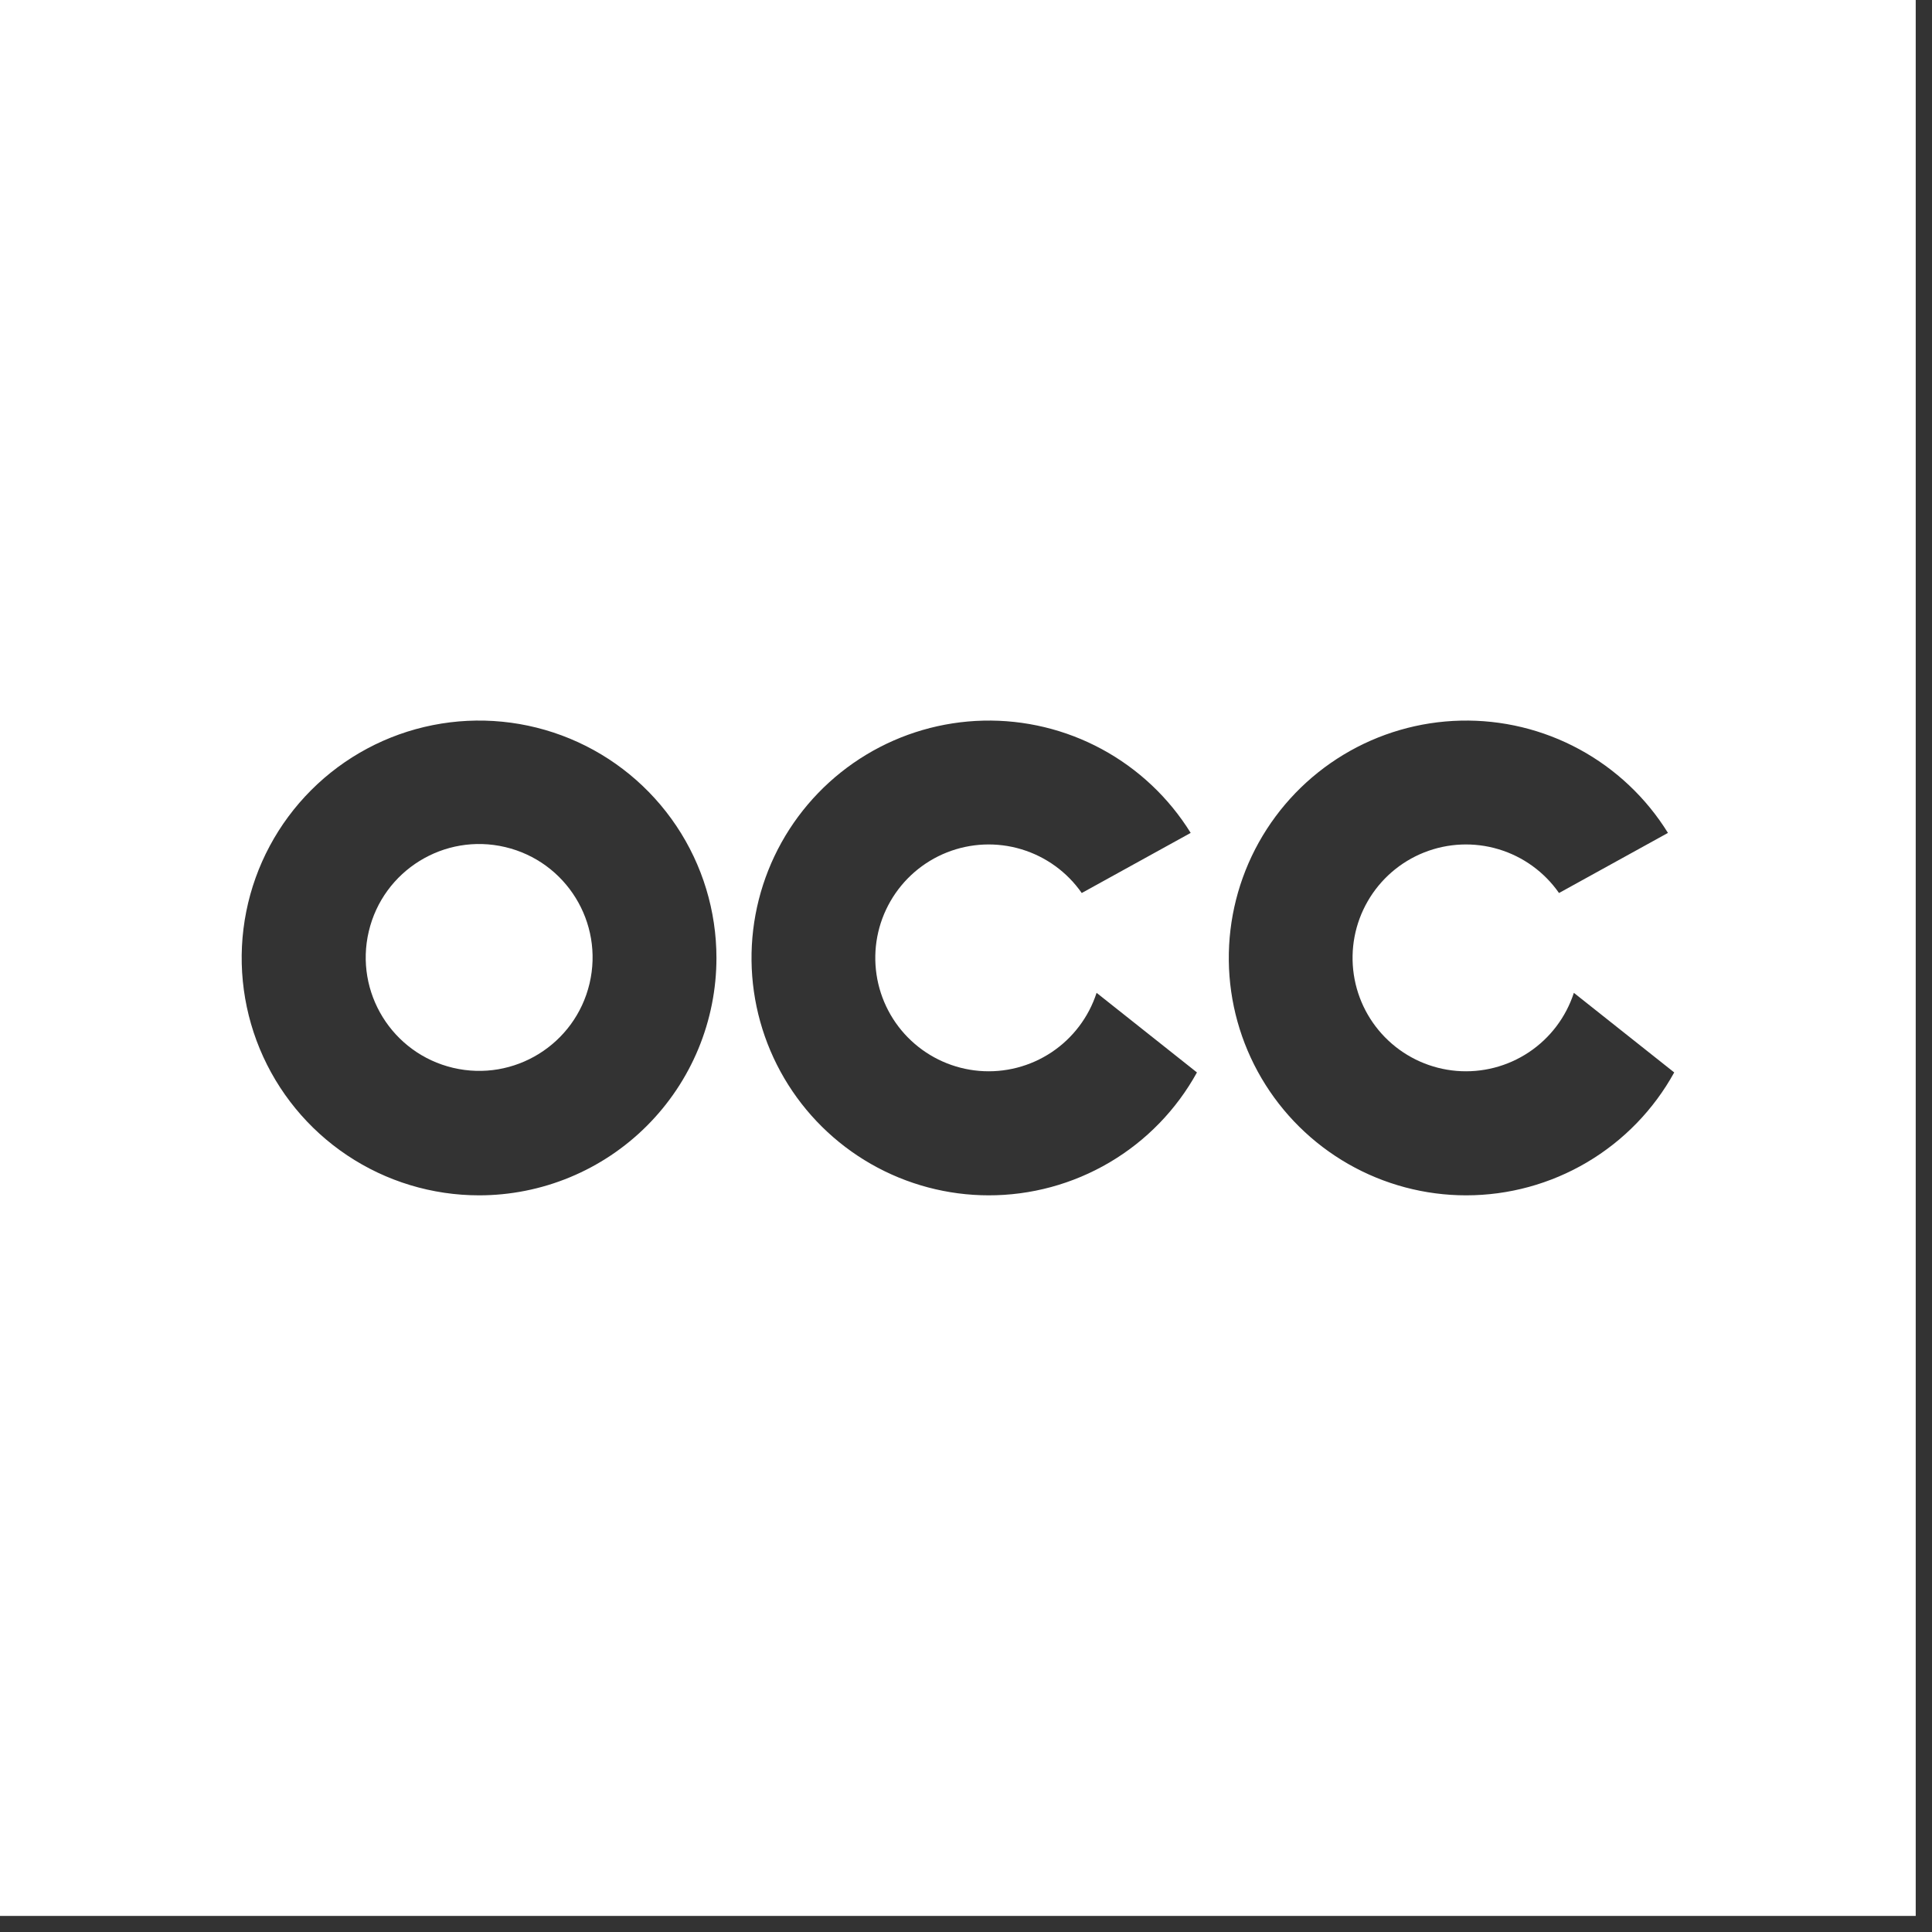<svg width="108" height="108" viewBox="0 0 108 108" fill="none" xmlns="http://www.w3.org/2000/svg">
<rect x="0" y="0" width="108" height="108" fill="#333333" stroke="none"/>
<g clip-path="url(#clip0_41:328)">
<path d="M32.956 54.979C33.76 51.571 31.649 48.156 28.241 47.352C24.834 46.547 21.419 48.658 20.615 52.066C19.81 55.474 21.921 58.888 25.329 59.693C28.736 60.497 32.151 58.386 32.956 54.979Z" fill="white"/>
<path d="M0 0V107.1H107.09V0H0ZM26.78 66.82C24.155 66.82 21.59 66.042 19.408 64.584C17.225 63.126 15.524 61.053 14.52 58.628C13.516 56.203 13.253 53.535 13.765 50.961C14.277 48.387 15.541 46.023 17.397 44.167C19.253 42.311 21.617 41.047 24.191 40.535C26.765 40.023 29.433 40.286 31.858 41.29C34.283 42.294 36.355 43.995 37.814 46.178C39.272 48.36 40.05 50.925 40.05 53.55C40.05 55.293 39.707 57.018 39.04 58.628C38.373 60.238 37.395 61.701 36.163 62.933C34.931 64.166 33.468 65.143 31.858 65.81C30.248 66.477 28.523 66.82 26.78 66.82ZM55.28 66.82C52.968 66.82 50.697 66.216 48.69 65.068C46.683 63.92 45.011 62.267 43.84 60.274C42.669 58.281 42.038 56.017 42.011 53.705C41.984 51.393 42.562 49.115 43.686 47.095C44.811 45.075 46.444 43.384 48.423 42.189C50.402 40.995 52.659 40.338 54.97 40.284C57.281 40.23 59.566 40.78 61.599 41.881C63.632 42.982 65.342 44.595 66.56 46.56L60.47 49.92C59.653 48.747 58.463 47.885 57.093 47.474C55.724 47.062 54.256 47.126 52.928 47.653C51.599 48.181 50.488 49.143 49.775 50.382C49.061 51.62 48.788 53.064 48.998 54.478C49.208 55.892 49.89 57.194 50.933 58.171C51.976 59.149 53.319 59.745 54.744 59.864C56.169 59.982 57.592 59.615 58.782 58.823C59.972 58.031 60.859 56.86 61.3 55.5L66.91 59.95C65.76 62.037 64.07 63.776 62.017 64.984C59.963 66.193 57.623 66.827 55.24 66.82H55.28ZM81.96 66.82C79.648 66.82 77.376 66.216 75.37 65.068C73.363 63.92 71.692 62.267 70.52 60.274C69.349 58.281 68.718 56.017 68.691 53.705C68.664 51.393 69.242 49.115 70.366 47.095C71.491 45.075 73.124 43.384 75.103 42.189C77.082 40.995 79.339 40.338 81.65 40.284C83.961 40.23 86.246 40.78 88.279 41.881C90.312 42.982 92.022 44.595 93.24 46.56L87.15 49.92C86.332 48.747 85.143 47.885 83.773 47.474C82.404 47.062 80.936 47.126 79.608 47.653C78.279 48.181 77.168 49.143 76.455 50.382C75.741 51.62 75.468 53.064 75.678 54.478C75.888 55.892 76.57 57.194 77.613 58.171C78.656 59.149 79.999 59.745 81.424 59.864C82.849 59.982 84.272 59.615 85.462 58.823C86.652 58.031 87.539 56.86 87.98 55.5L93.59 59.95C92.443 62.031 90.759 63.766 88.714 64.974C86.668 66.183 84.336 66.82 81.96 66.82Z" fill="white"/>
</g>
<defs>
<clipPath id="clip0_41:328">
<rect width="107.09" height="107.1" fill="white"/>
</clipPath>
</defs>
</svg>
